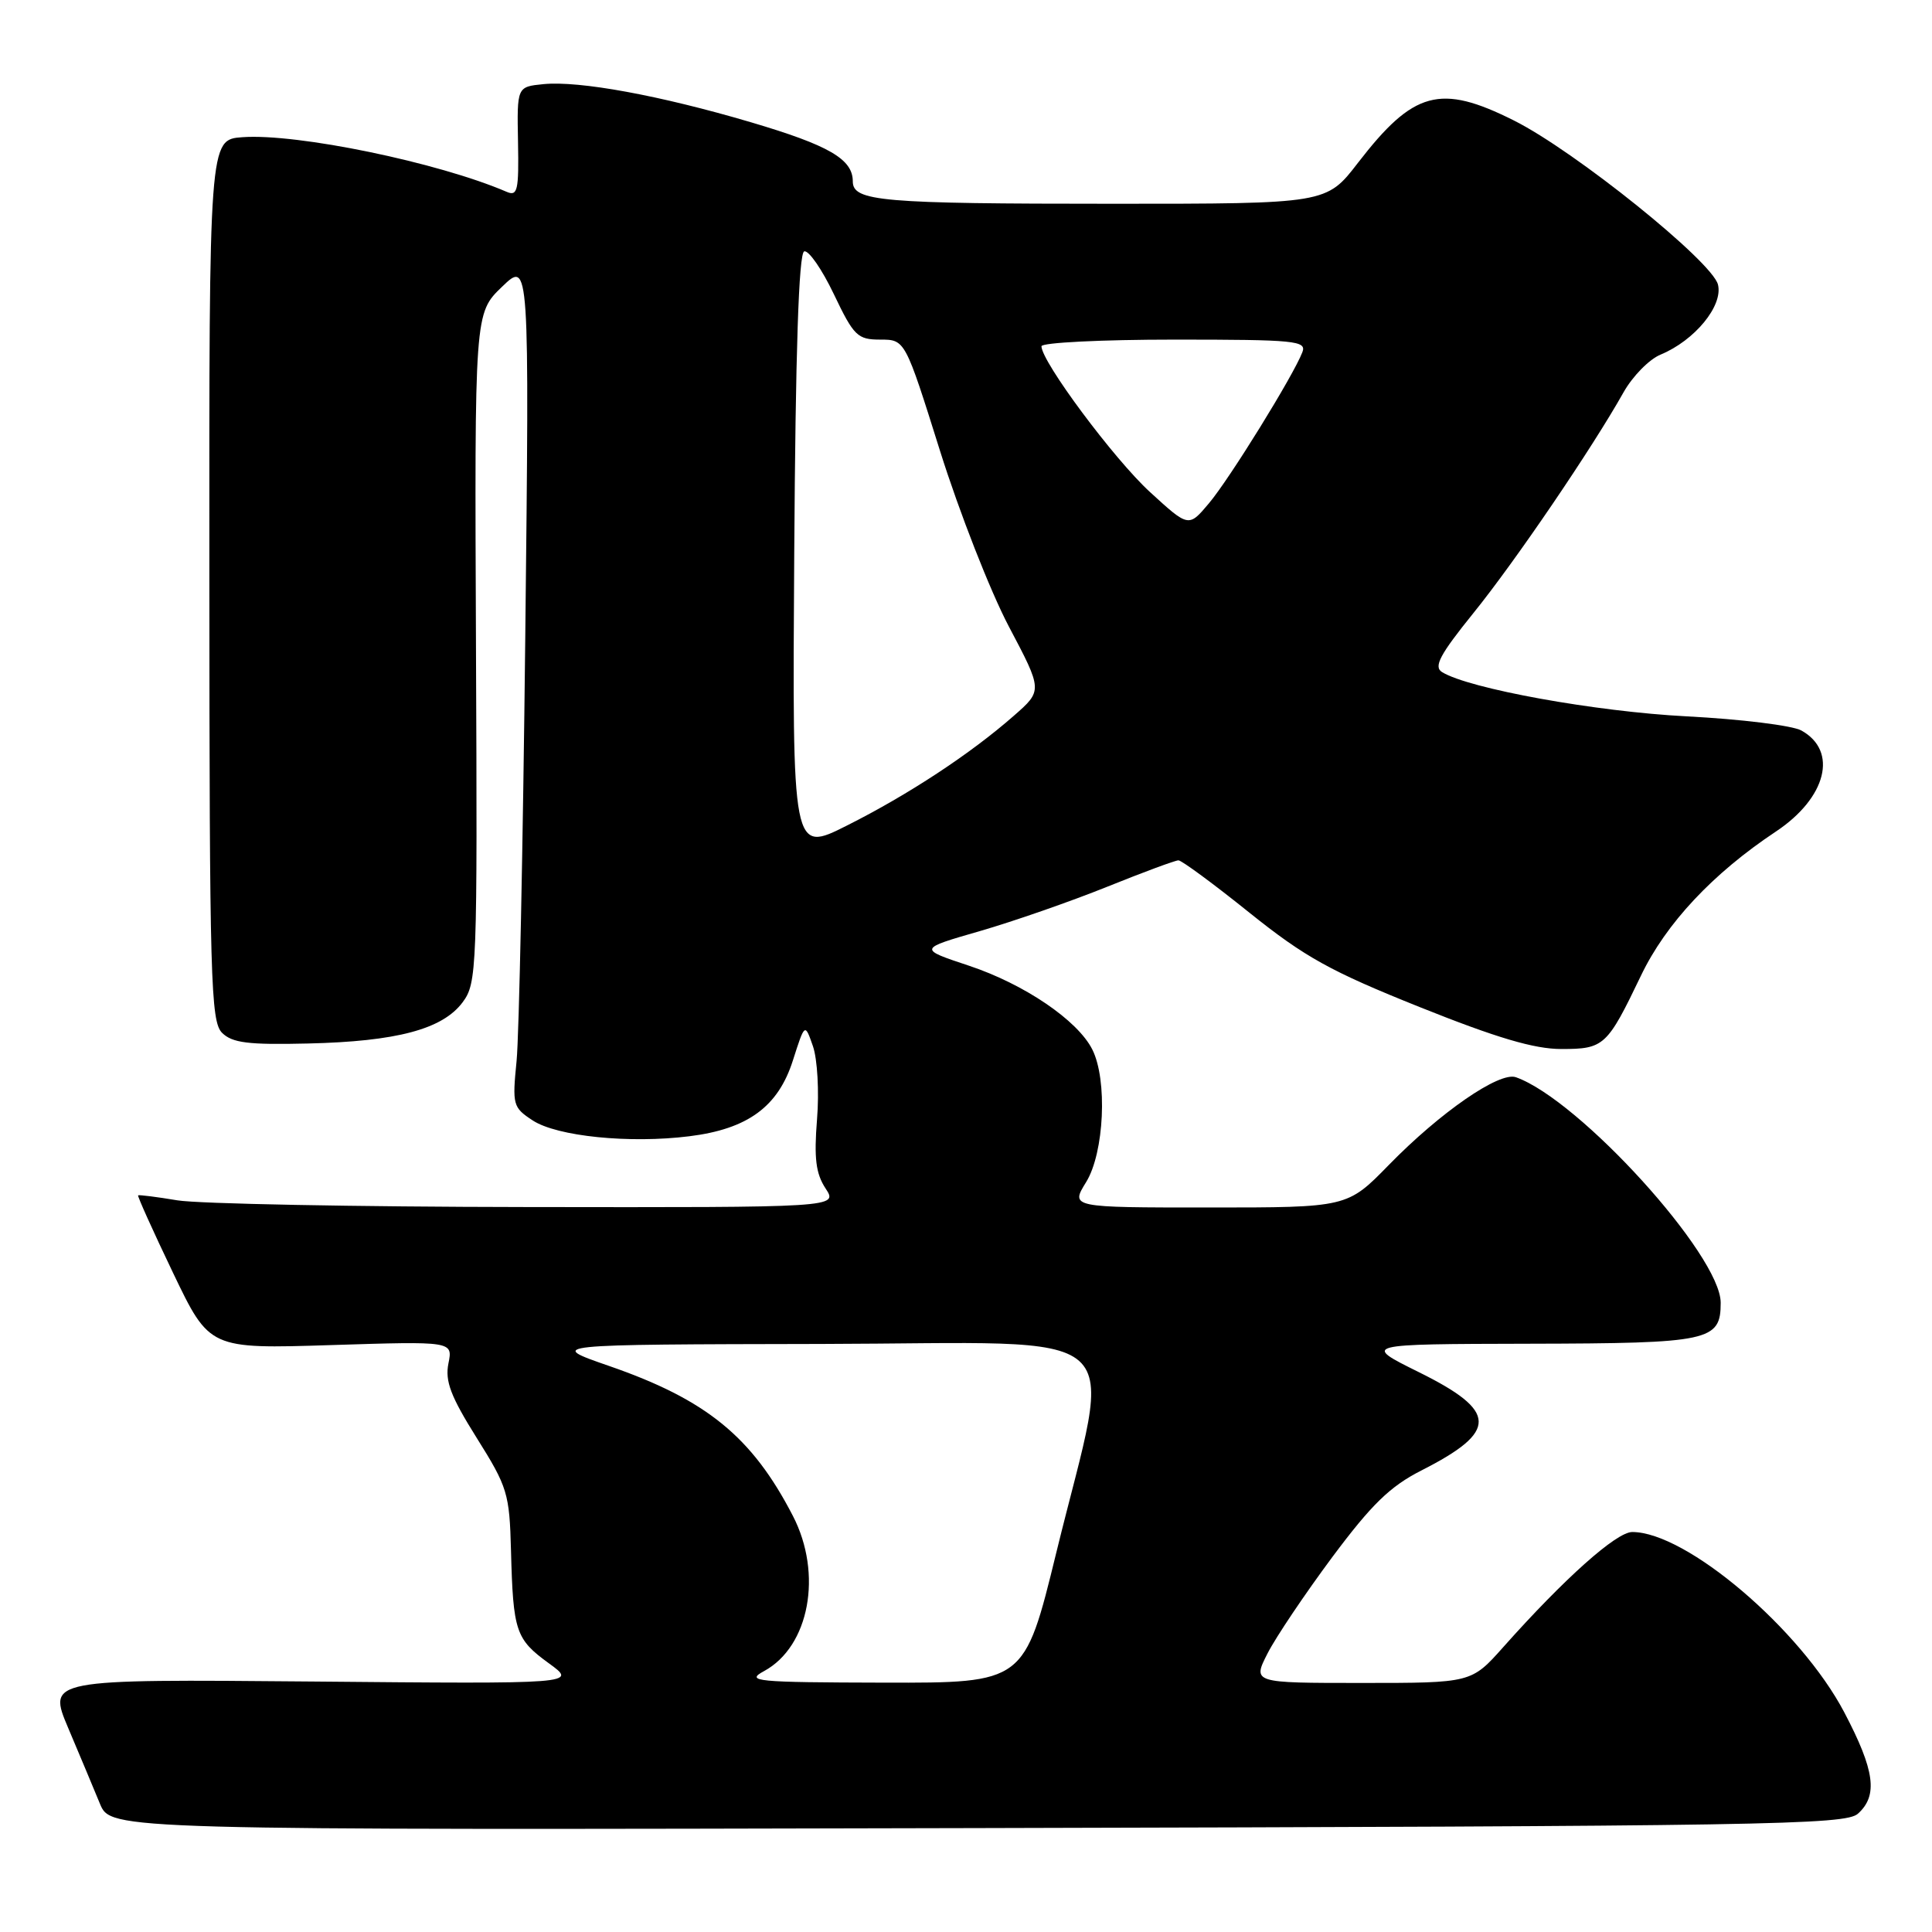 <?xml version="1.0" encoding="UTF-8" standalone="no"?>
<!DOCTYPE svg PUBLIC "-//W3C//DTD SVG 1.1//EN" "http://www.w3.org/Graphics/SVG/1.1/DTD/svg11.dtd" >
<svg xmlns="http://www.w3.org/2000/svg" xmlns:xlink="http://www.w3.org/1999/xlink" version="1.1" viewBox="0 0 256 256">
 <g >
 <path fill="currentColor"
d=" M 246.19 240.32 C 248.87 237.91 248.42 234.59 244.38 226.90 C 238.58 215.87 223.45 203.00 216.28 203.00 C 214.18 203.00 207.29 209.15 199.19 218.25 C 194.96 223.00 194.96 223.00 180.46 223.00 C 165.96 223.00 165.96 223.00 167.96 219.08 C 169.06 216.92 172.92 211.19 176.53 206.33 C 181.76 199.32 184.19 196.95 188.37 194.83 C 198.55 189.65 198.48 187.00 187.99 181.81 C 180.50 178.10 180.50 178.10 202.68 178.05 C 226.58 178.00 228.00 177.69 228.00 172.62 C 228.00 166.34 209.30 145.74 200.87 142.74 C 198.69 141.96 190.85 147.37 184.01 154.38 C 178.52 160.00 178.52 160.00 160.18 160.00 C 141.84 160.00 141.84 160.00 143.92 156.63 C 146.32 152.74 146.77 143.08 144.73 139.05 C 142.78 135.19 135.72 130.40 128.39 127.96 C 121.67 125.73 121.67 125.73 129.82 123.38 C 134.31 122.08 141.89 119.44 146.68 117.51 C 151.47 115.58 155.73 114.00 156.15 114.00 C 156.57 114.00 160.81 117.12 165.56 120.94 C 172.92 126.84 176.30 128.71 188.11 133.44 C 198.32 137.53 203.30 139.00 206.88 139.00 C 212.55 139.00 212.95 138.63 217.44 129.27 C 220.75 122.36 226.95 115.74 235.32 110.18 C 242.03 105.72 243.59 99.50 238.68 96.79 C 237.48 96.13 230.65 95.29 223.50 94.92 C 211.45 94.30 194.61 91.25 191.07 89.05 C 189.94 88.34 190.78 86.75 195.23 81.24 C 200.77 74.39 210.95 59.42 215.13 51.98 C 216.33 49.85 218.53 47.61 220.03 46.99 C 224.57 45.11 228.34 40.51 227.64 37.71 C 226.87 34.64 208.67 20.00 200.59 15.96 C 190.83 11.07 187.30 12.03 179.94 21.57 C 175.76 27.00 175.76 27.00 147.50 27.00 C 116.73 27.00 113.00 26.68 113.00 24.03 C 113.00 21.09 109.85 19.26 99.50 16.20 C 87.45 12.64 76.75 10.68 72.00 11.15 C 68.50 11.50 68.50 11.50 68.64 18.81 C 68.76 25.25 68.58 26.04 67.14 25.42 C 58.08 21.52 39.36 17.65 32.11 18.18 C 27.71 18.50 27.71 18.50 27.74 76.85 C 27.76 129.76 27.92 135.35 29.42 136.85 C 30.77 138.19 32.88 138.46 40.79 138.27 C 52.56 138.00 58.63 136.38 61.29 132.82 C 63.20 130.26 63.26 128.61 63.07 85.83 C 62.88 41.50 62.88 41.50 66.52 38.00 C 70.15 34.50 70.15 34.50 69.60 84.50 C 69.30 112.00 68.78 137.24 68.45 140.58 C 67.87 146.41 67.96 146.74 70.58 148.46 C 73.81 150.58 83.43 151.55 91.34 150.56 C 99.09 149.60 103.12 146.64 105.07 140.49 C 106.65 135.55 106.65 135.55 107.72 138.63 C 108.31 140.33 108.56 144.67 108.26 148.32 C 107.85 153.47 108.10 155.50 109.39 157.47 C 111.05 160.00 111.05 160.00 69.77 159.94 C 47.07 159.91 26.25 159.51 23.50 159.05 C 20.75 158.59 18.41 158.30 18.30 158.39 C 18.19 158.49 20.27 163.11 22.93 168.66 C 27.76 178.74 27.76 178.74 43.89 178.23 C 60.01 177.72 60.01 177.72 59.42 180.66 C 58.95 183.01 59.72 185.03 63.16 190.52 C 67.26 197.05 67.51 197.89 67.71 205.47 C 67.99 216.19 68.33 217.20 72.72 220.39 C 76.50 223.13 76.50 223.13 41.40 222.81 C 6.30 222.50 6.30 222.50 9.05 229.00 C 10.56 232.57 12.45 237.07 13.24 239.00 C 14.69 242.50 14.69 242.50 129.54 242.23 C 234.18 241.98 244.55 241.81 246.19 240.32 Z  M 101.24 221.43 C 107.25 218.17 109.04 208.55 105.06 200.86 C 99.65 190.38 93.61 185.46 80.69 180.99 C 72.50 178.15 72.50 178.15 108.89 178.08 C 150.88 177.99 147.49 174.96 139.96 205.75 C 135.74 223.00 135.74 223.00 117.12 222.96 C 100.08 222.92 98.73 222.79 101.24 221.43 Z  M 105.24 73.35 C 105.41 46.58 105.84 33.55 106.56 33.31 C 107.14 33.12 108.91 35.67 110.49 38.98 C 113.14 44.53 113.62 45.00 116.65 45.00 C 119.93 45.00 119.93 45.00 124.56 59.75 C 127.11 67.86 131.21 78.33 133.67 83.00 C 138.16 91.50 138.16 91.50 134.33 94.85 C 128.59 99.89 120.36 105.30 112.24 109.38 C 104.98 113.04 104.98 113.04 105.24 73.35 Z  M 152.37 65.19 C 147.63 60.85 138.00 47.92 138.00 45.88 C 138.00 45.40 145.92 45.00 155.61 45.00 C 171.66 45.00 173.16 45.15 172.57 46.67 C 171.38 49.77 162.91 63.47 160.19 66.69 C 157.50 69.89 157.50 69.89 152.37 65.19 Z "/>
</g>
</svg>